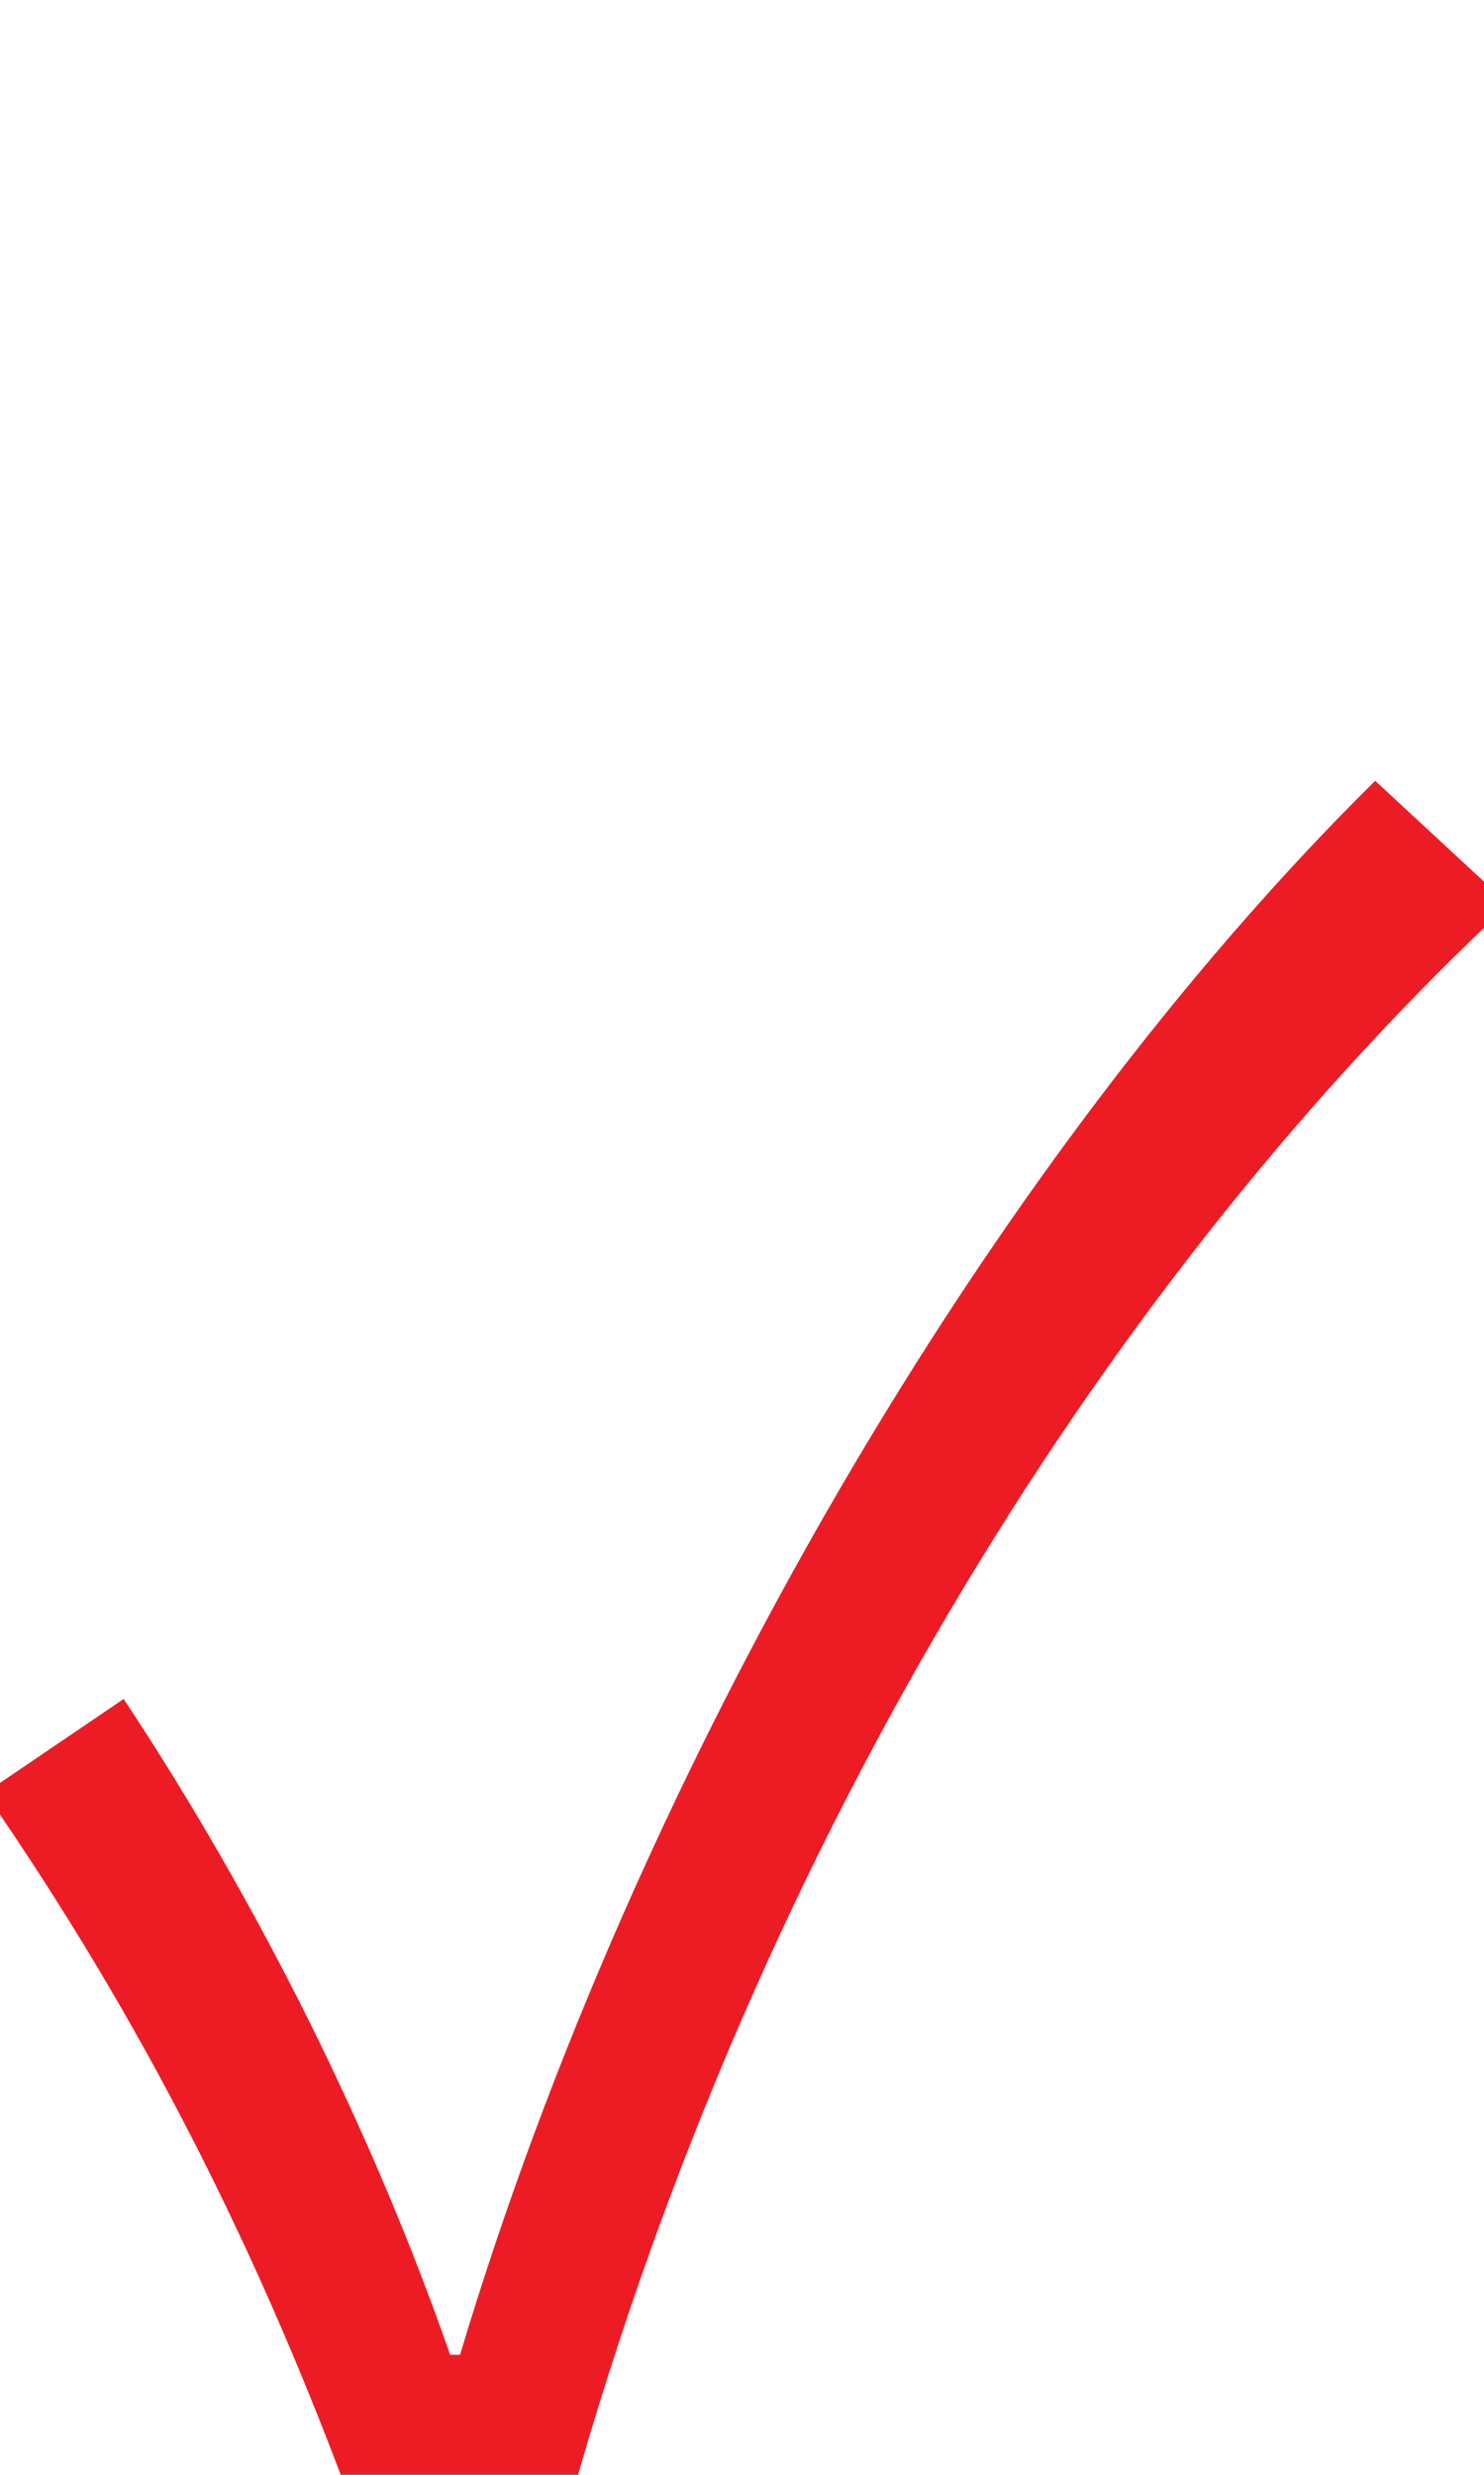 <?xml version="1.0" encoding="utf-8"?>
<svg xmlns="http://www.w3.org/2000/svg" viewBox="0 0 600 1000">
	<path fill="#ed1c24" d="m145 1019.5l86-10c76-270 221-497 379-644l-54-50c-156 154-299 399-370 636h-4c-31-89-77-182-132-265l-56 38c63 91 111 185 151 295"/>
</svg>
